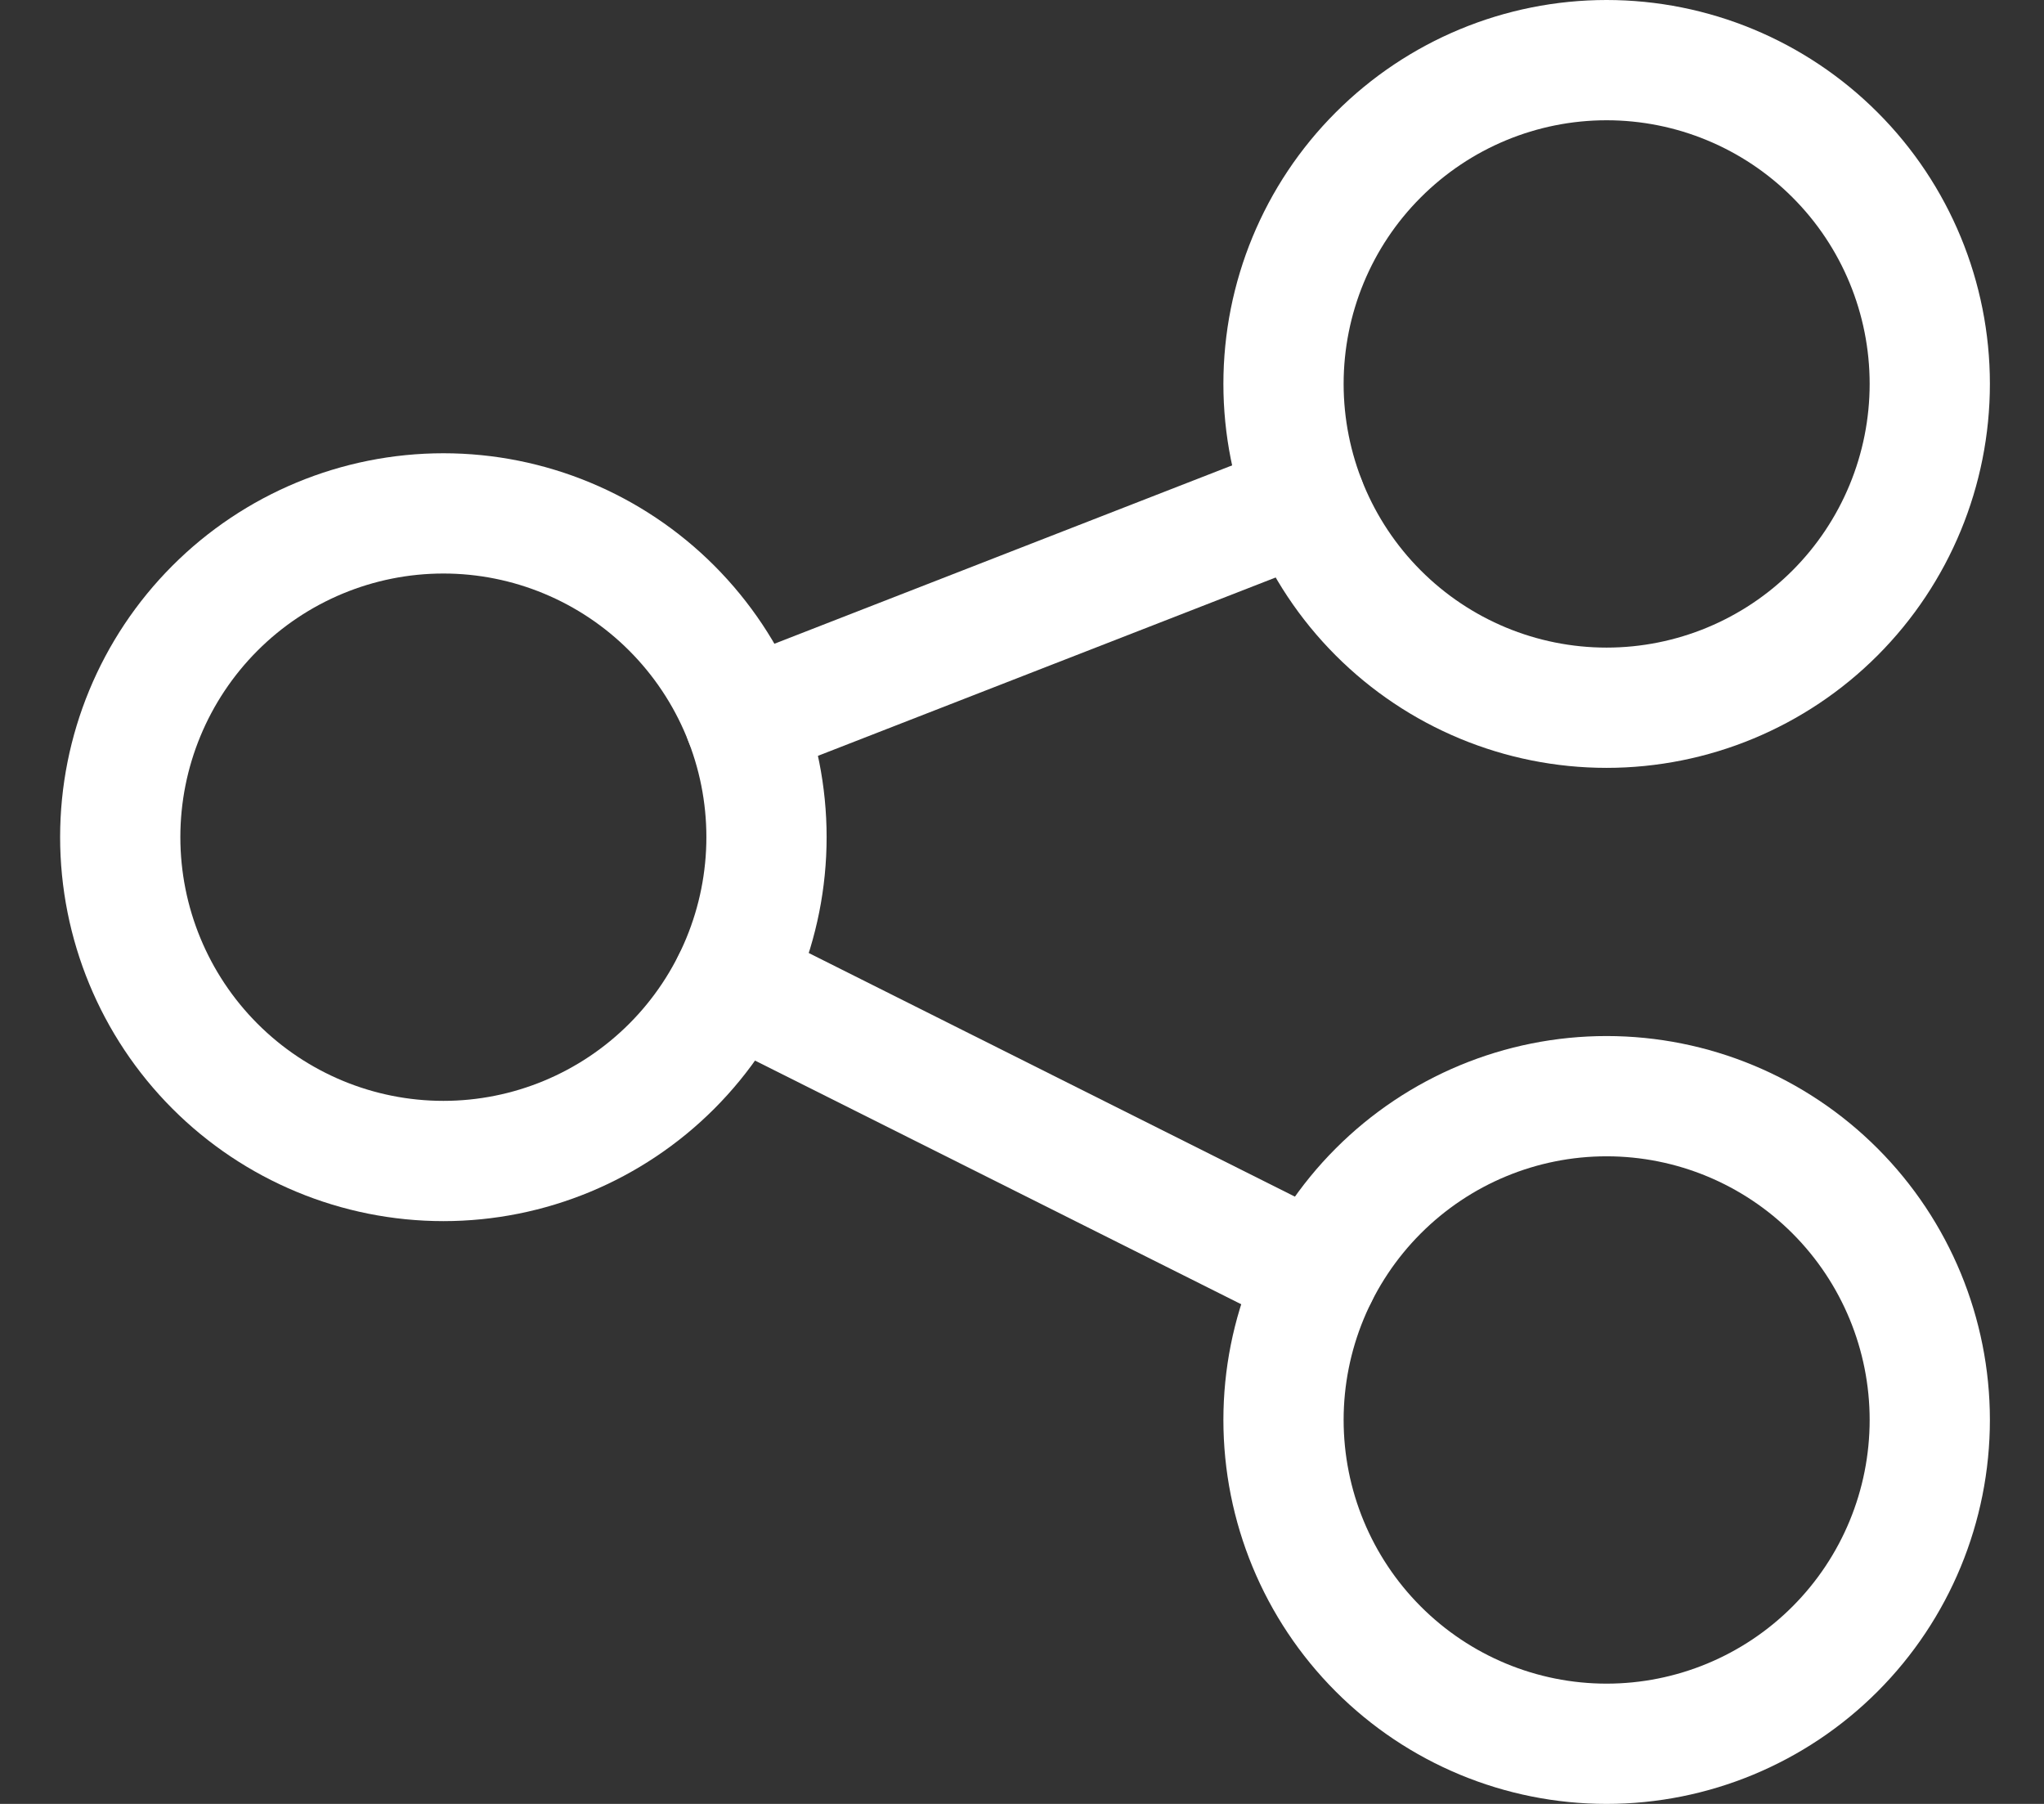 <svg width="17" height="15" viewBox="0 0 17 15" fill="none" xmlns="http://www.w3.org/2000/svg">
<rect x="0" y="0" width="17" height="15" fill="#333333" stroke="none"/>
<path d="M1 6.961C1 7.675 1.283 8.36 1.787 8.865C2.291 9.37 2.975 9.654 3.688 9.654C4.4 9.654 5.084 9.37 5.588 8.865C6.092 8.36 6.375 7.675 6.375 6.961C6.375 6.247 6.092 5.563 5.588 5.058C5.084 4.553 4.4 4.269 3.688 4.269C2.975 4.269 2.291 4.553 1.787 5.058C1.283 5.563 1 6.247 1 6.961V6.961Z" stroke="white" stroke-linecap="round" stroke-linejoin="round"/>
<path d="M10.675 3.192C10.675 3.906 10.958 4.591 11.462 5.096C11.966 5.601 12.649 5.885 13.362 5.885C14.075 5.885 14.759 5.601 15.263 5.096C15.767 4.591 16.05 3.906 16.05 3.192C16.05 2.478 15.767 1.793 15.263 1.289C14.759 0.784 14.075 0.5 13.362 0.5C12.649 0.5 11.966 0.784 11.462 1.289C10.958 1.793 10.675 2.478 10.675 3.192Z" stroke="white" stroke-linecap="round" stroke-linejoin="round"/>
<path d="M10.675 11.807C10.675 12.522 10.958 13.206 11.462 13.711C11.966 14.216 12.649 14.5 13.362 14.5C14.075 14.5 14.759 14.216 15.263 13.711C15.767 13.206 16.05 12.522 16.05 11.807C16.05 11.094 15.767 10.409 15.263 9.904C14.759 9.399 14.075 9.115 13.362 9.115C12.649 9.115 11.966 9.399 11.462 9.904C10.958 10.409 10.675 11.094 10.675 11.807Z" stroke="white" stroke-linecap="round" stroke-linejoin="round"/>
<path d="M6.193 5.986L10.857 4.169" stroke="white" stroke-linecap="round" stroke-linejoin="round"/>
<path d="M6.092 8.166L10.958 10.604" stroke="white" stroke-linecap="round" stroke-linejoin="round"/>
</svg>
